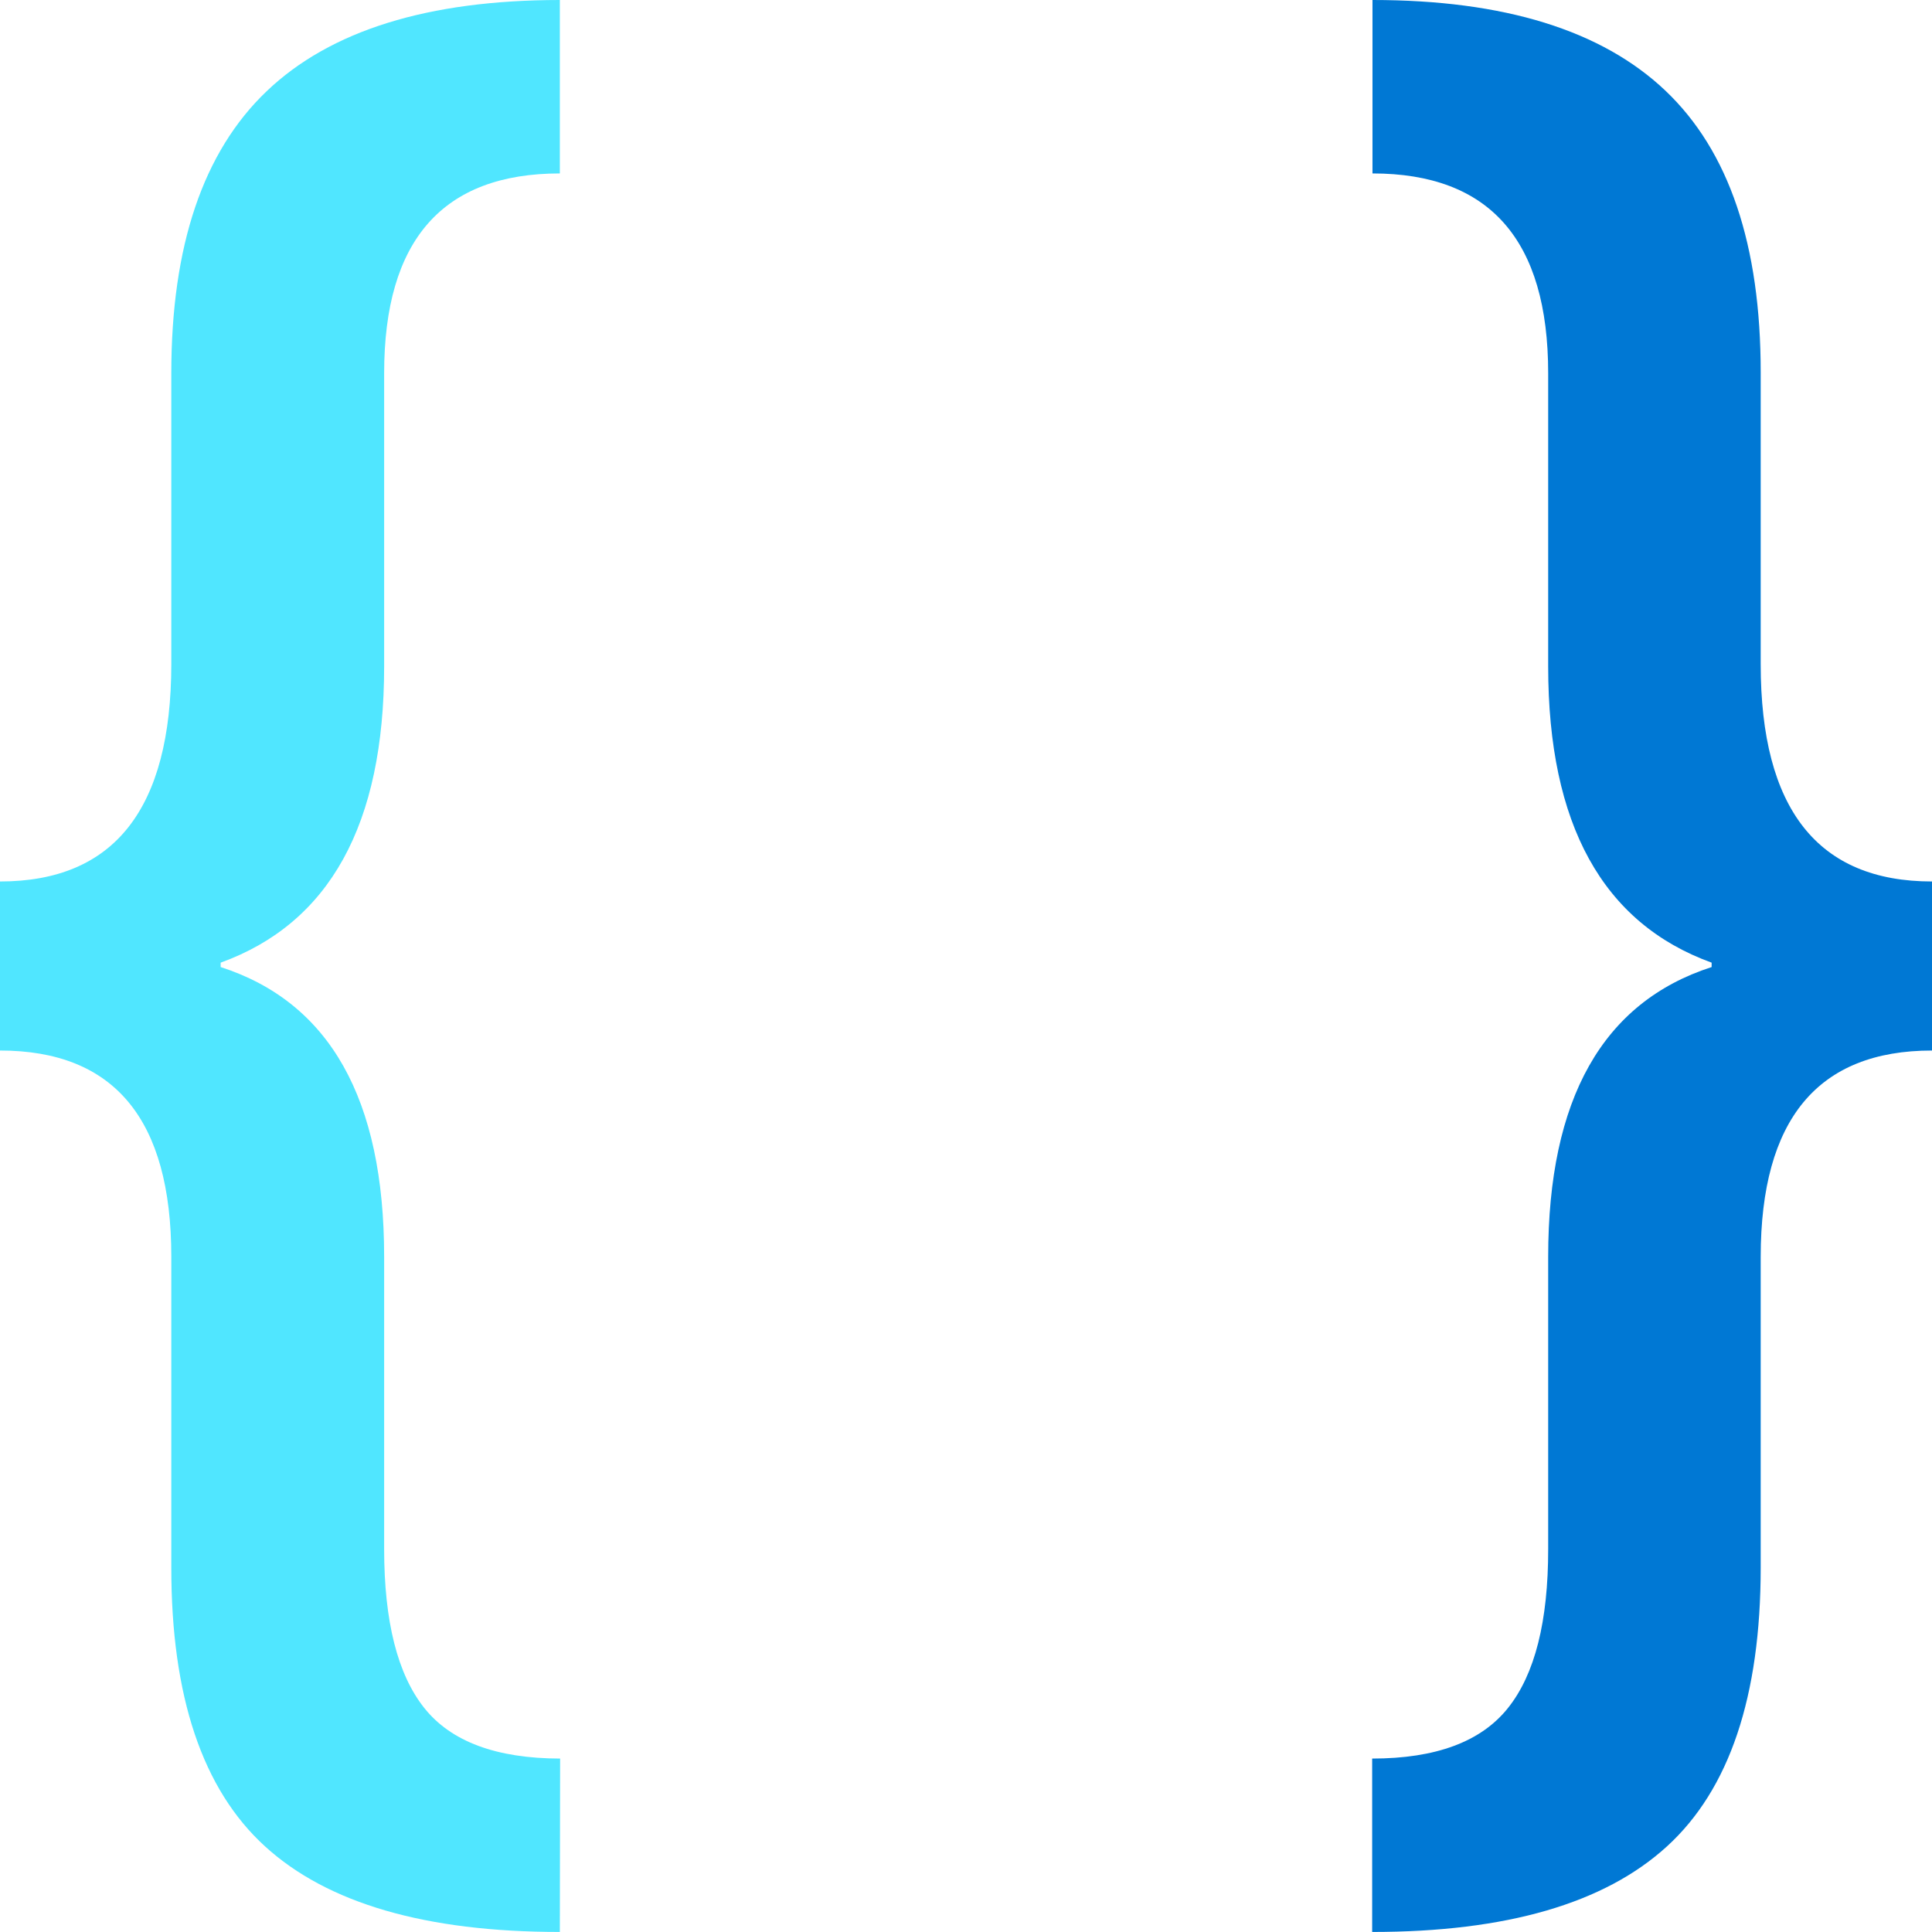 <svg data-slug-id="curly-brackets" xmlns="http://www.w3.org/2000/svg" viewBox="0 0 48 48">
    <path d="M13.909 47.999C10.581 47.999 8.14 47.291 6.585 45.873C5.03 44.456 4.254 42.146 4.256 38.943V31.226C4.256 27.808 2.837 26.1 0 26.1V21.9C2.835 21.9 4.254 20.1 4.256 16.5V9.274C4.256 6.109 5.046 3.772 6.626 2.265C8.206 0.757 10.634 0.002 13.909 0V4.309C10.999 4.309 9.544 5.964 9.544 9.274V16.556C9.544 20.481 8.19 22.935 5.482 23.917V24.026C8.19 24.901 9.544 27.301 9.544 31.226V38.482C9.544 40.282 9.876 41.599 10.541 42.434C11.206 43.27 12.331 43.688 13.916 43.691L13.909 47.999Z" fill="#50E6FF"/>
    <path d="M34.091 43.691C35.674 43.691 36.799 43.272 37.466 42.434C38.134 41.597 38.466 40.279 38.464 38.482V31.226C38.464 27.301 39.818 24.901 42.525 24.026V23.917C39.818 22.935 38.464 20.481 38.464 16.556V9.274C38.464 5.964 37.009 4.309 34.099 4.309V0C37.366 0 39.791 0.75 41.374 2.25C42.956 3.75 43.746 6.086 43.744 9.259V16.5C43.744 20.1 45.162 21.9 48 21.9V26.1C45.165 26.1 43.746 27.808 43.744 31.226V38.943C43.744 42.146 42.968 44.456 41.415 45.873C39.862 47.291 37.421 47.999 34.091 47.999V43.691Z" fill="#0078D4"/>
</svg>
